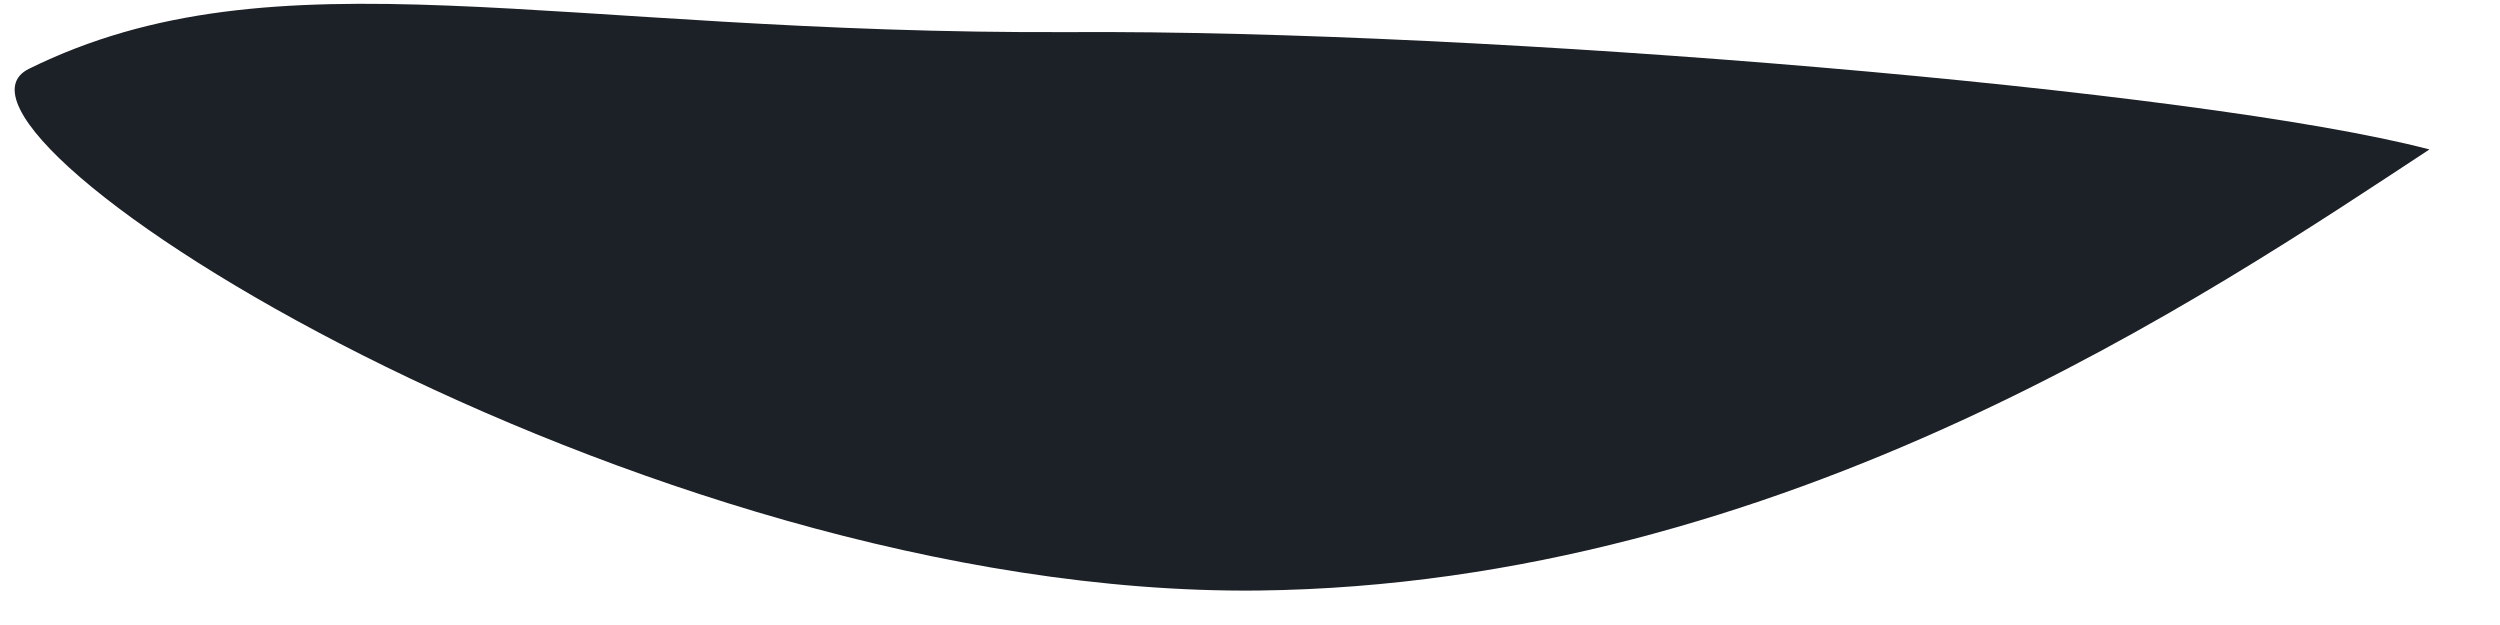 <svg width="32" height="8" viewBox="0 0 32 8" fill="none" xmlns="http://www.w3.org/2000/svg">
<path d="M0.37 0.881C3.541 -0.683 7.056 0.443 13.71 0.411C19.022 0.38 28.176 1.146 31.097 1.913C28.285 3.758 22.849 7.48 16.1 7.559C8.133 7.637 -1.24 1.678 0.37 0.881Z" fill="#1C2027"/>
</svg>

